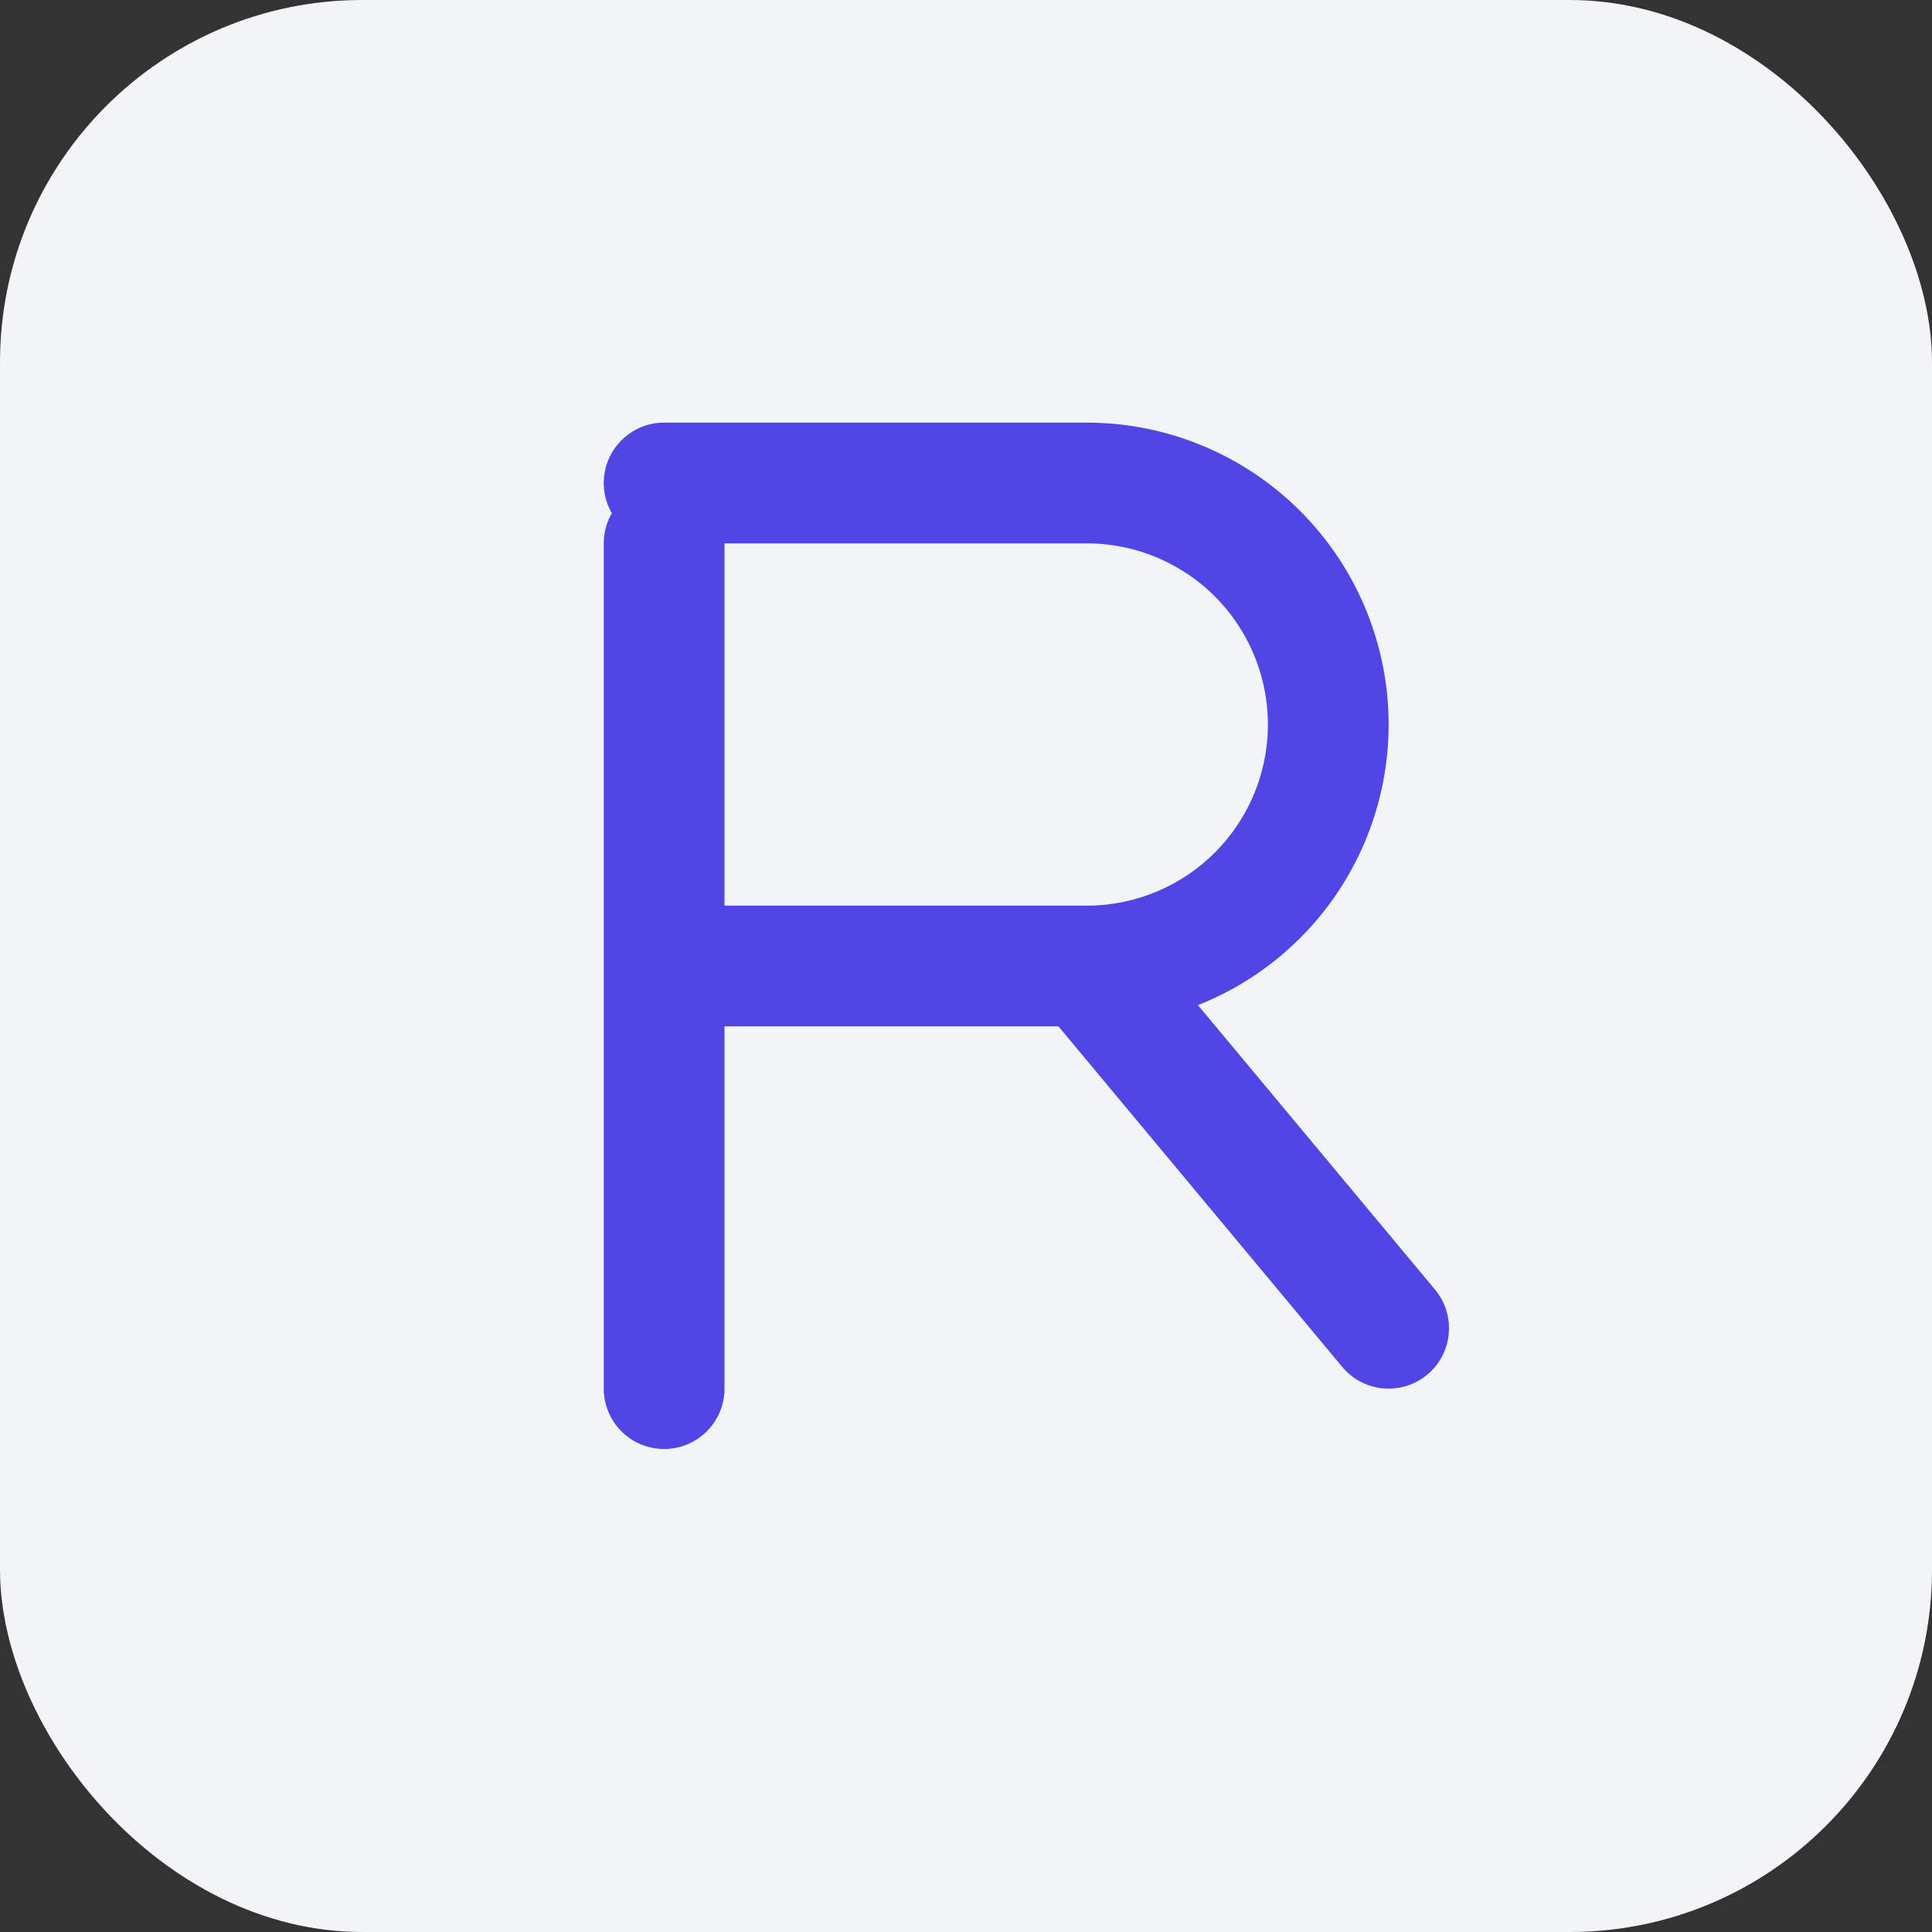 <?xml version="1.0" encoding="UTF-8"?>
<!--
  Modern, minimalist logo for Md A Rahman's AI portfolio. The design uses a
  stylised letter "R" integrated into a rounded square to evoke technology
  and innovation without relying on any specific brand marks. Colours are
  tuned to work well in both light and dark themes.
-->
<svg xmlns="http://www.w3.org/2000/svg" viewBox="0 0 64 64">
  <rect x="0" y="0" width="64" height="64" fill="#333333" stroke="none"/>
  <!-- Background panel -->
  <rect width="64" height="64" rx="12" fill="#F3F4F6" />
  <!-- Stylised R: a combination of vertical bar and flowing curve -->
  <path
    d="M22 18 v28 m0 -14 h14 a8 8 0 0 0 0 -16 h-14 m14 16 l10 12"
    fill="none"
    stroke="#4F46E5"
    stroke-width="4"
    stroke-linecap="round"
    stroke-linejoin="round"
  />
</svg>